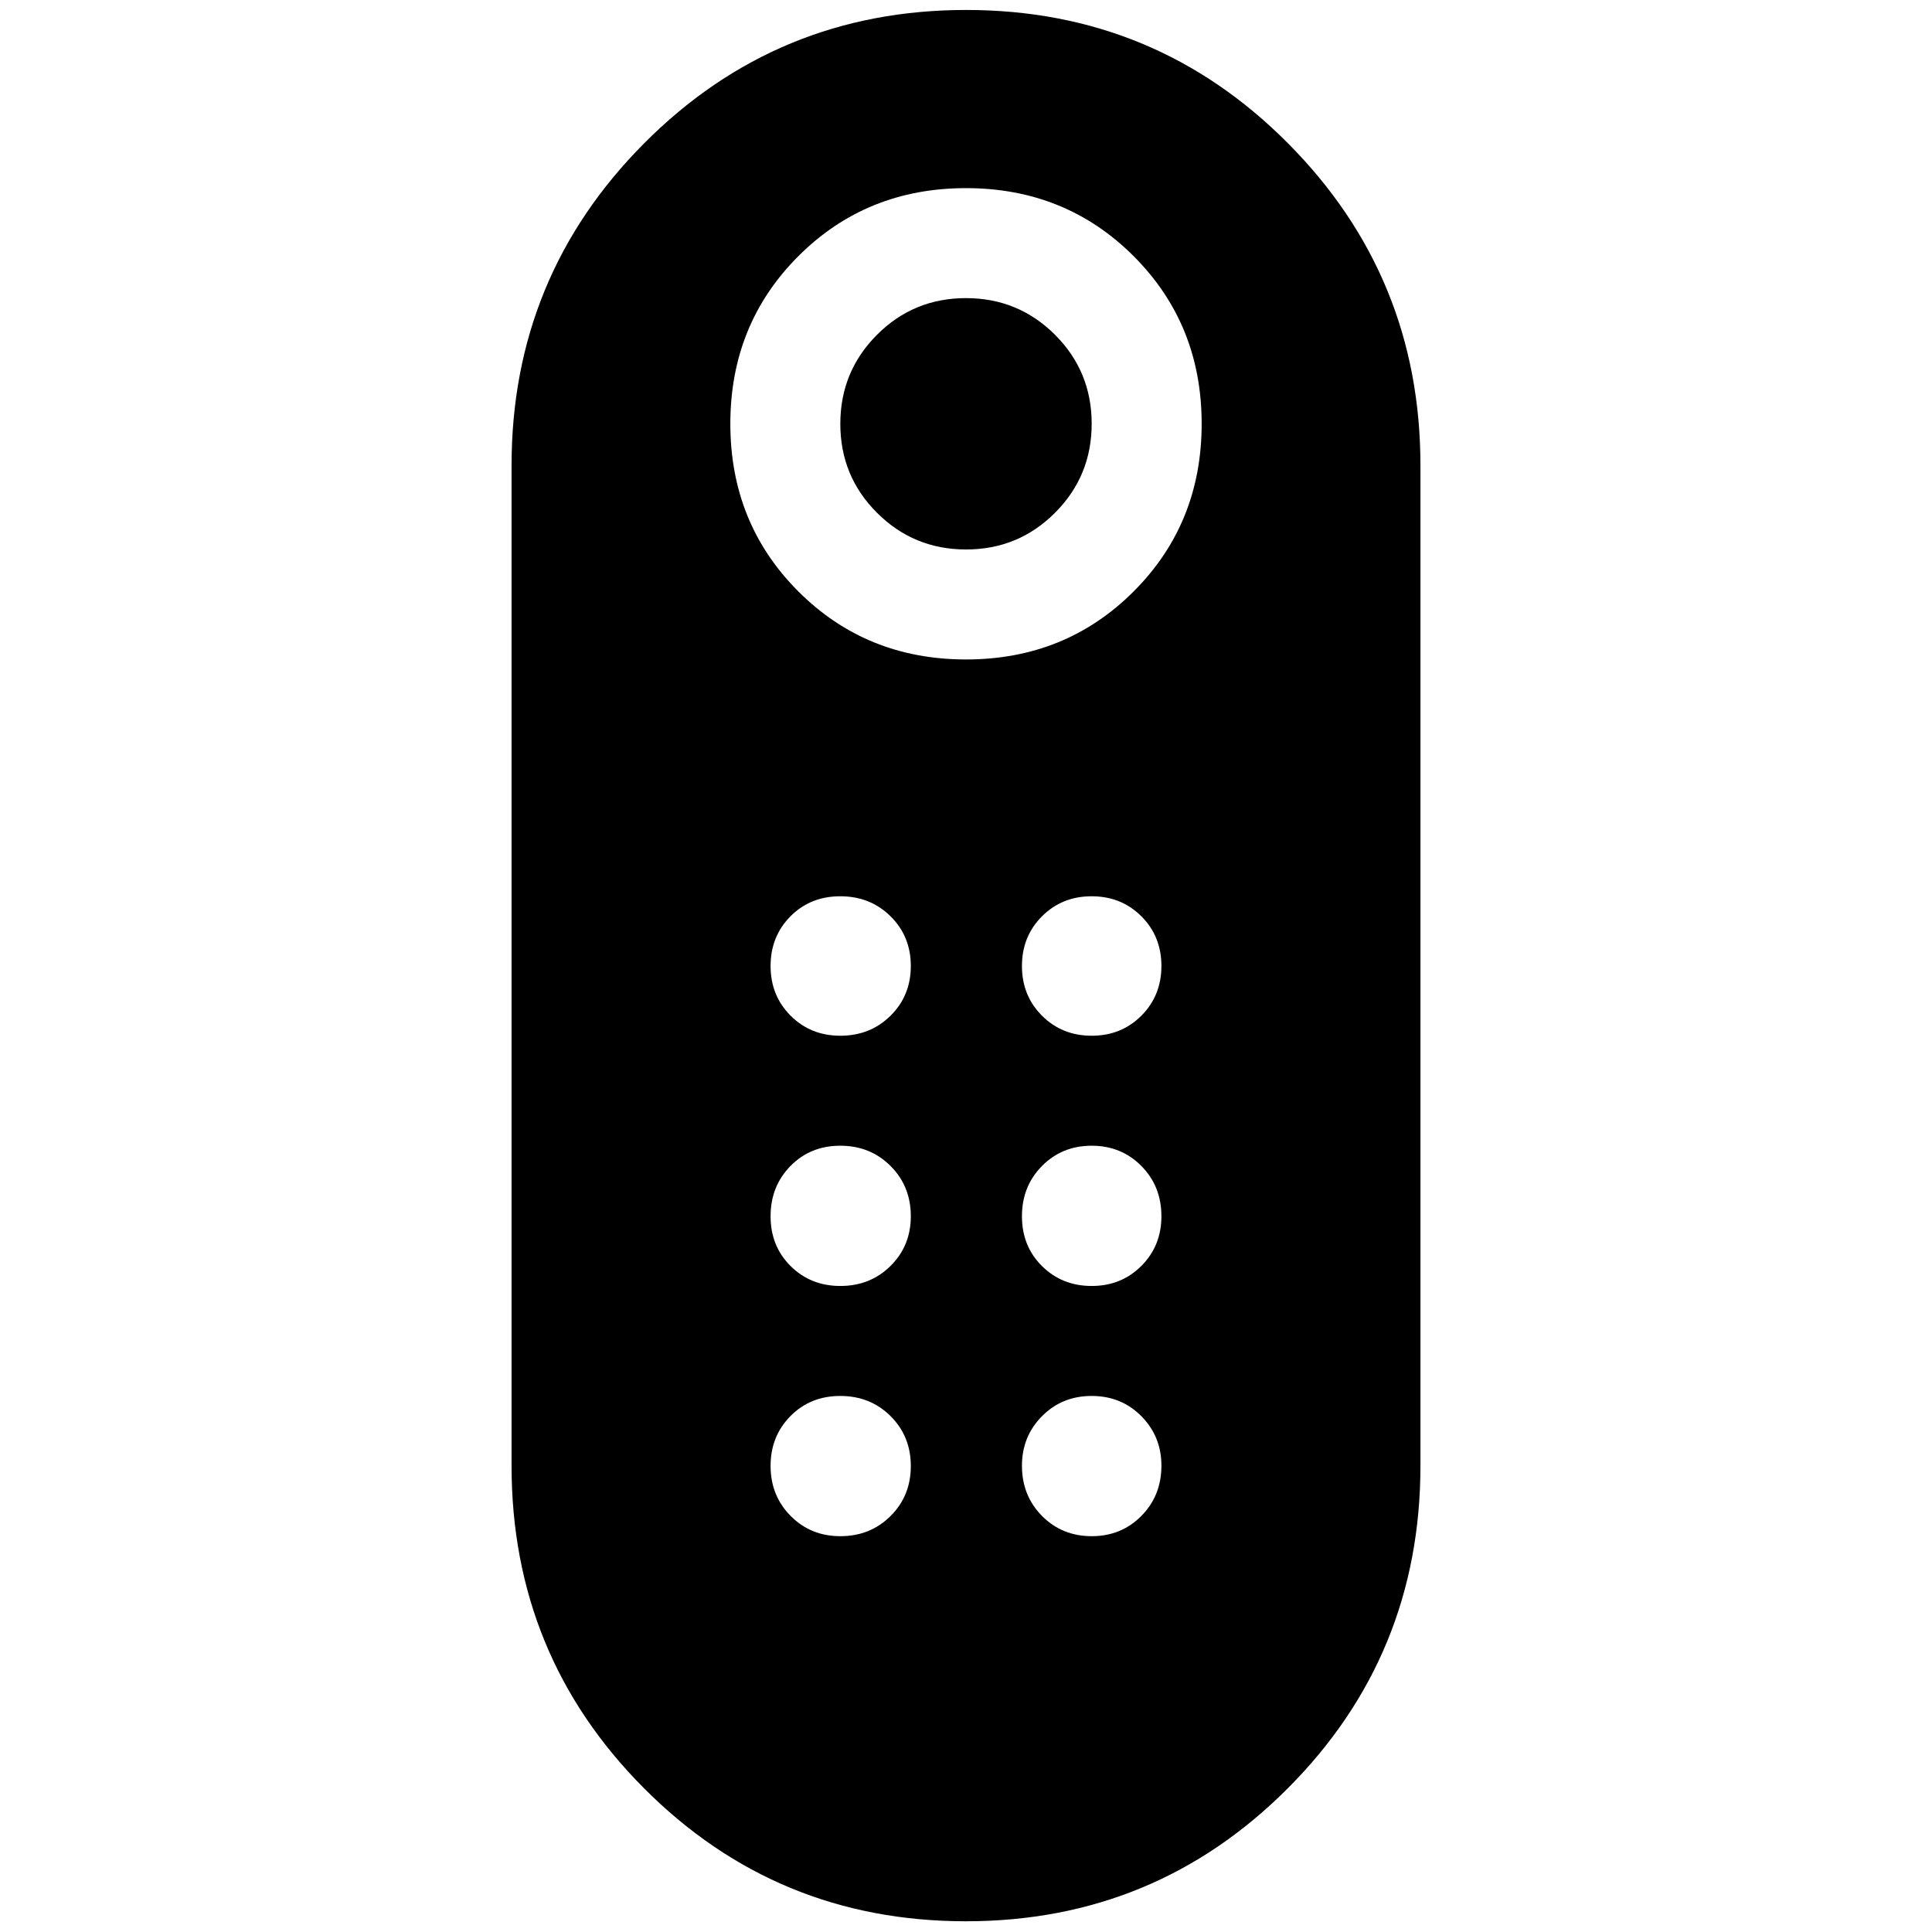 <svg xmlns="http://www.w3.org/2000/svg" height="40" viewBox="0 -960 960 960" width="40"><path d="M480.03-686.97q-26 0-44.24-18.21-18.24-18.2-18.24-44.21 0-26 18.21-44.24 18.2-18.24 44.21-18.24 26 0 44.24 18.2 18.24 18.21 18.24 44.22 0 26-18.21 44.24-18.2 18.24-44.21 18.24Zm-.1 681.64q-94.05 0-159.89-66.06-65.85-66.07-65.85-160.32v-496.96q0-93.94 65.92-160.16 65.91-66.22 159.96-66.22 94.05 0 159.89 66.22 65.85 66.22 65.85 160.16v496.96q0 94.25-65.92 160.32Q573.98-5.33 479.93-5.33Zm.07-626.99q49.5 0 83.3-33.8t33.8-83.3q0-49.5-33.8-83.3t-83.3-33.8q-49.5 0-83.3 33.8t-33.8 83.3q0 49.5 33.8 83.3t83.3 33.8Zm-62.44 311.31q14.89 0 24.95-9.97 10.07-9.96 10.07-24.69 0-14.89-10.07-24.96-10.08-10.07-24.97-10.07-14.89 0-24.76 10.08-9.88 10.07-9.88 24.96t9.96 24.77q9.97 9.88 24.7 9.88Zm0-124.34q14.89 0 24.95-9.96 10.07-9.97 10.07-24.7 0-14.73-10.07-24.69-10.08-9.95-24.97-9.95-14.89 0-24.76 9.96-9.88 9.97-9.88 24.7 0 14.73 9.96 24.69 9.97 9.95 24.7 9.95Zm124.9 0q14.73 0 24.68-9.96 9.96-9.97 9.96-24.7 0-14.73-9.96-24.69-9.97-9.95-24.7-9.95-14.73 0-24.69 9.96-9.95 9.97-9.95 24.7 0 14.73 9.96 24.69 9.97 9.95 24.7 9.95Zm0 124.34q14.73 0 24.68-9.97 9.96-9.96 9.96-24.69 0-14.89-9.96-24.96-9.97-10.07-24.7-10.07-14.73 0-24.69 10.08-9.95 10.07-9.95 24.96t9.96 24.77q9.97 9.88 24.7 9.88Zm-124.9 124.33q14.89 0 24.95-10.02 10.07-10.02 10.07-24.83 0-14.81-10.07-24.82-10.08-10.01-24.97-10.01-14.89 0-24.76 10-9.88 9.99-9.88 24.77t9.96 24.84q9.97 10.07 24.7 10.07Zm124.9 0q14.73 0 24.68-10.07 9.96-10.08 9.96-24.97 0-14.51-9.96-24.58-9.97-10.06-24.7-10.06-14.73 0-24.69 10.07-9.95 10.07-9.95 24.59 0 14.89 9.96 24.95 9.97 10.07 24.7 10.07Z"/></svg>